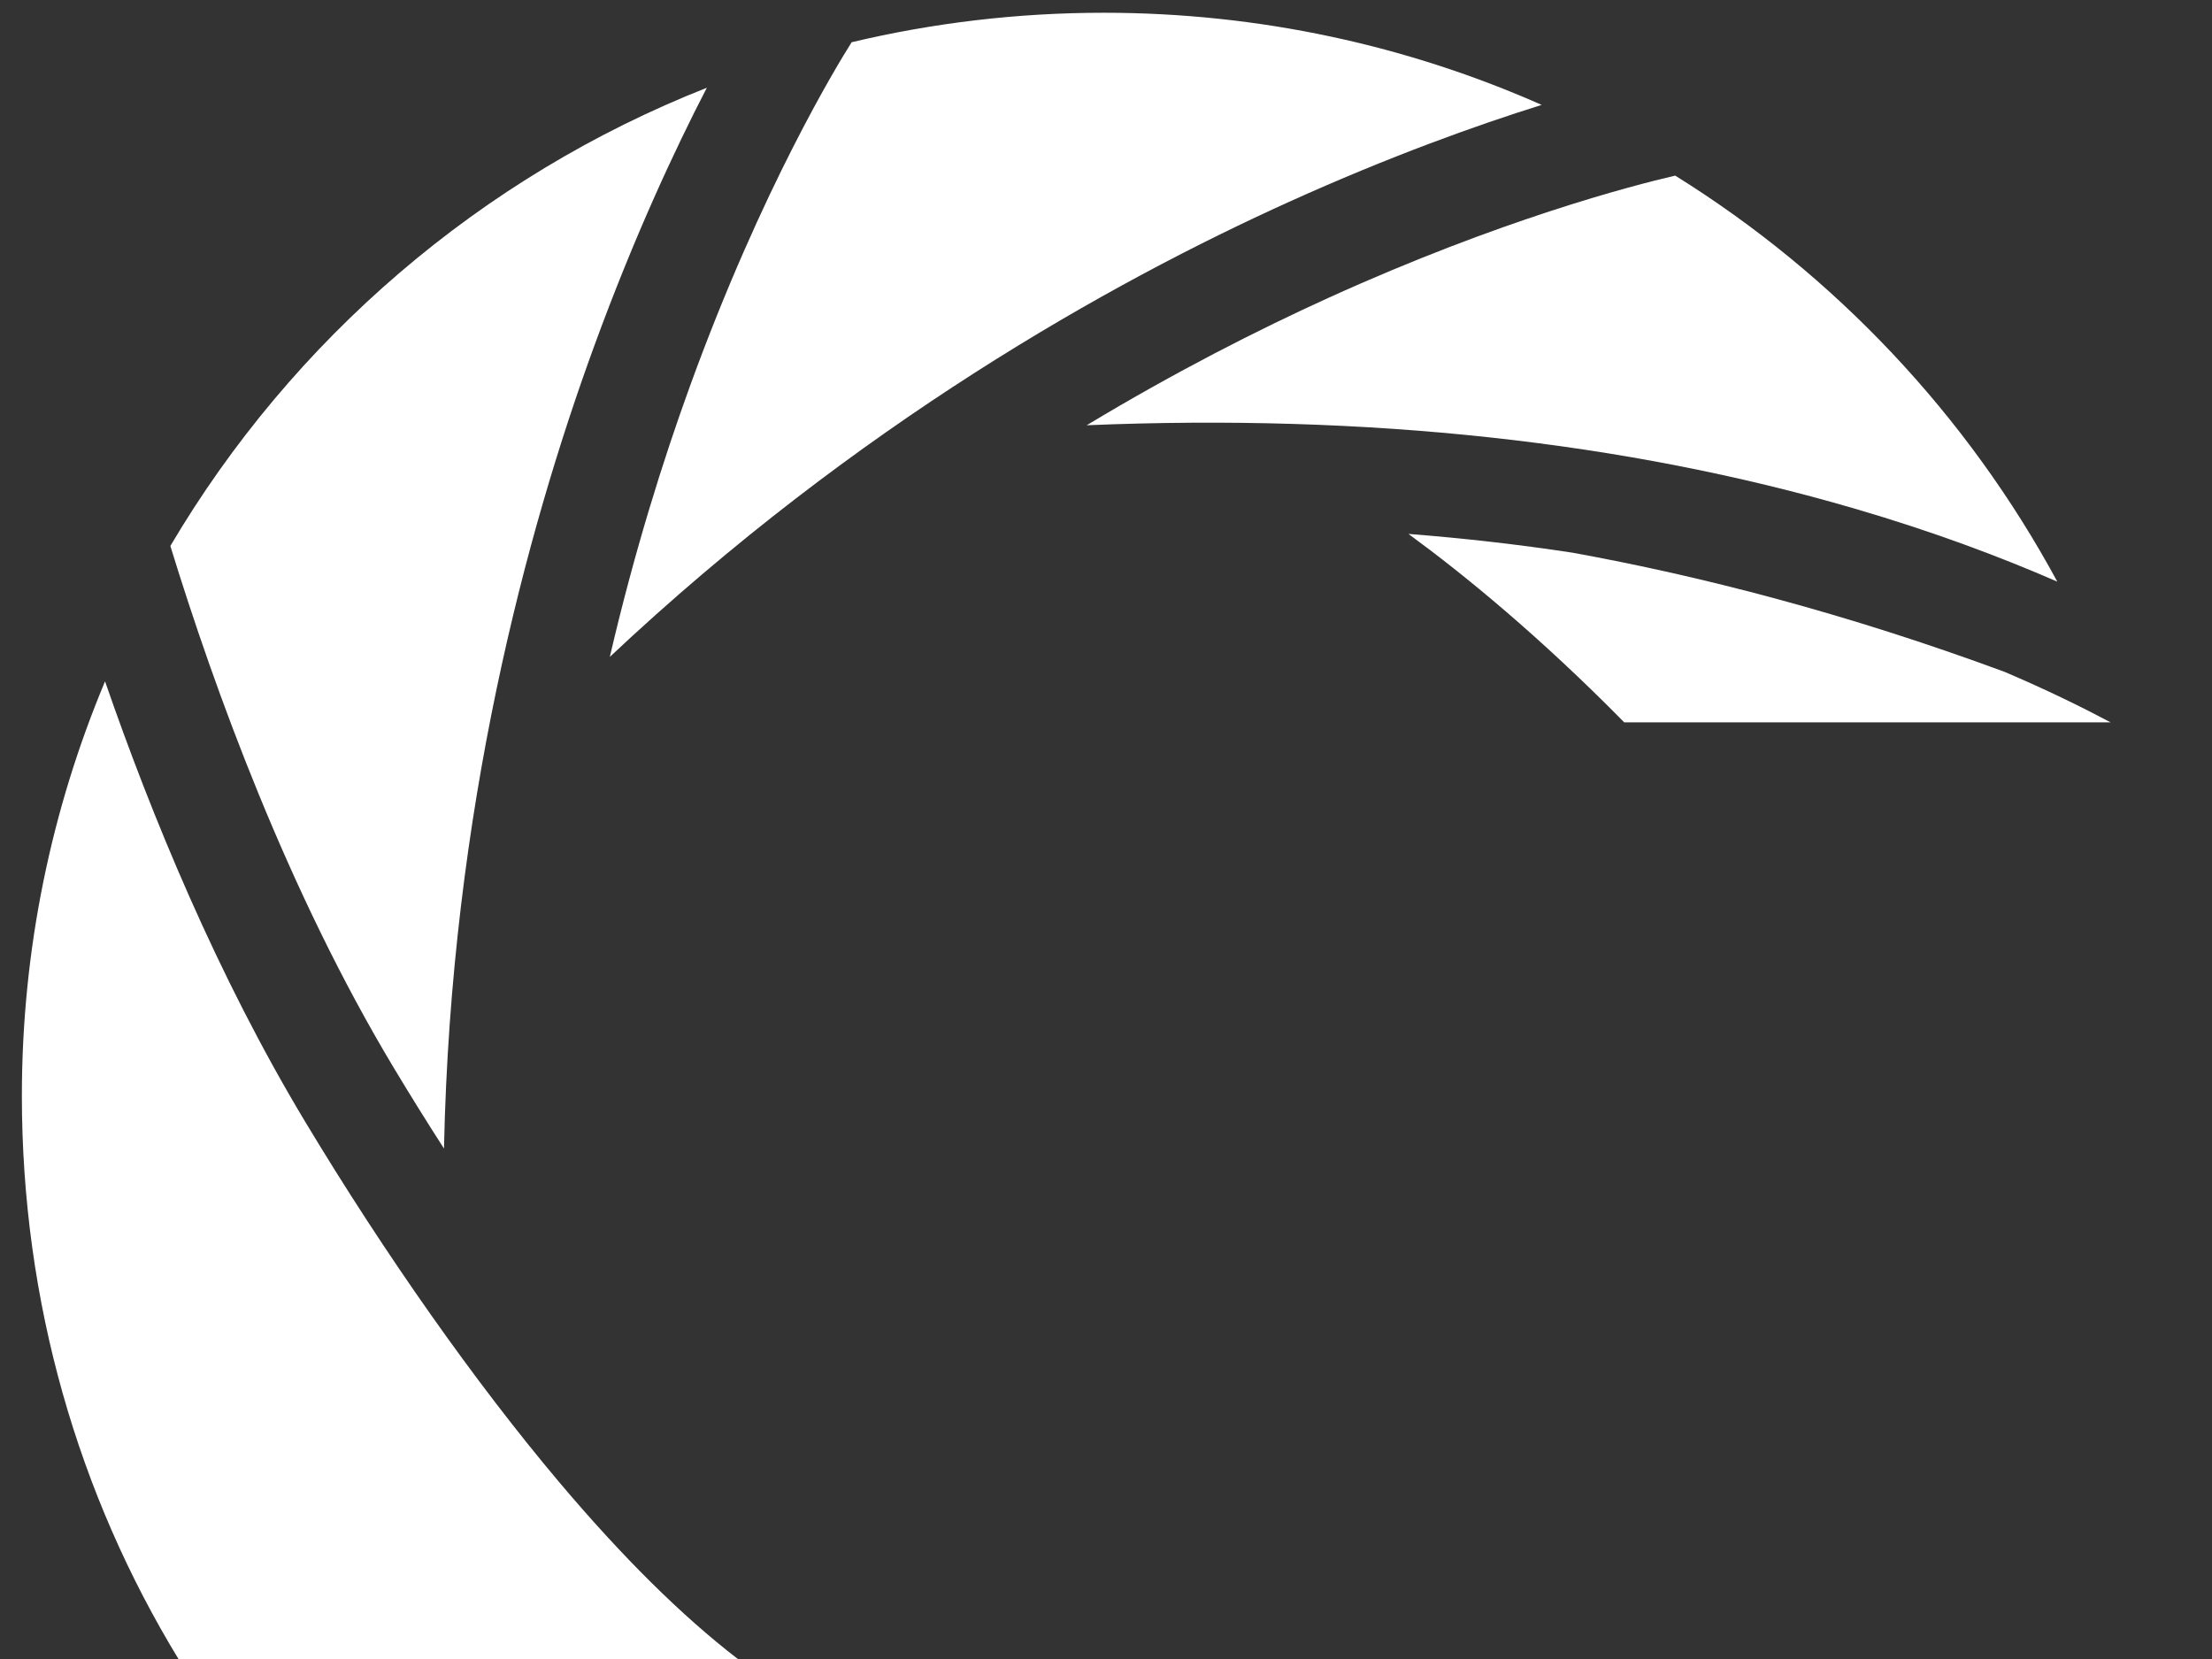 <?xml version="1.0" encoding="utf-8"?>
<!-- Generator: Adobe Illustrator 16.0.0, SVG Export Plug-In . SVG Version: 6.00 Build 0)  -->
<svg version="1.2" baseProfile="tiny" id="Ebene_1" xmlns="http://www.w3.org/2000/svg" xmlns:xlink="http://www.w3.org/1999/xlink"
	 x="0px" y="0px" width="640px" height="480px" viewBox="0 0 640 480" xml:space="preserve">
<rect x="0" y="0" width="640" height="480" fill="#333333" stroke="none"/>
<g>
	<path fill="#FFFFFF" d="M595.24,168.29c-16.28-7.1-35.8-14.46-58.63-21.13c-66.46-19.42-141.04-27.5-222.2-24.12
		c25.78-15.53,49.62-27.63,69.939-36.86C434.06,63.6,472.1,53.73,484.69,50.81C530.99,79.62,569.22,120.16,595.24,168.29z"/>
	<path fill="#FFFFFF" d="M610.67,209H469.94c-24.391-24.79-46.16-42.61-62.431-54.52c16.17,1.26,31.96,3.07,47.4,5.42h0.01
		c37.17,6.75,79.22,17.55,125.07,34.49c0.029,0.01,0.069,0.03,0.1,0.04C592.07,199.54,602.24,204.53,610.67,209z"/>
	<path fill="#FFFFFF" d="M446.05,30.35c-18.92,5.92-44.03,14.91-73.13,28.07c-51.68,23.38-125.08,64.46-196.48,131.64
		c7.08-30.41,15.37-56.83,23.22-78.44c20.85-57.4,42.85-93.25,46.75-99.4c23.41-5.57,47.84-8.53,72.95-8.53
		C364.44,3.69,407.31,13.21,446.05,30.35z"/>
	<path fill="#FFFFFF" d="M204.51,25.39c-9.25,17.87-21.08,43.19-32.68,74.98c-19.42,53.2-41.36,134.17-43.37,231.939
		c-4.91-7.63-9.74-15.38-14.44-23.21C83.36,258.13,62.07,199.55,49.29,157.97v-0.01C84.59,98.17,139.18,51.13,204.51,25.39z"/>
	<path fill="#FFFFFF" d="M213.49,480H51.64C22.68,432.47,6.33,376.73,6.33,317.05c0-42.479,8.58-82.97,24.06-119.91
		c13.43,38.82,32.5,85.169,57.92,127.43c23.17,38.52,49.23,75.5,73.37,104.13C180.03,450.46,197.35,467.6,213.49,480z"/>
</g>
</svg>
